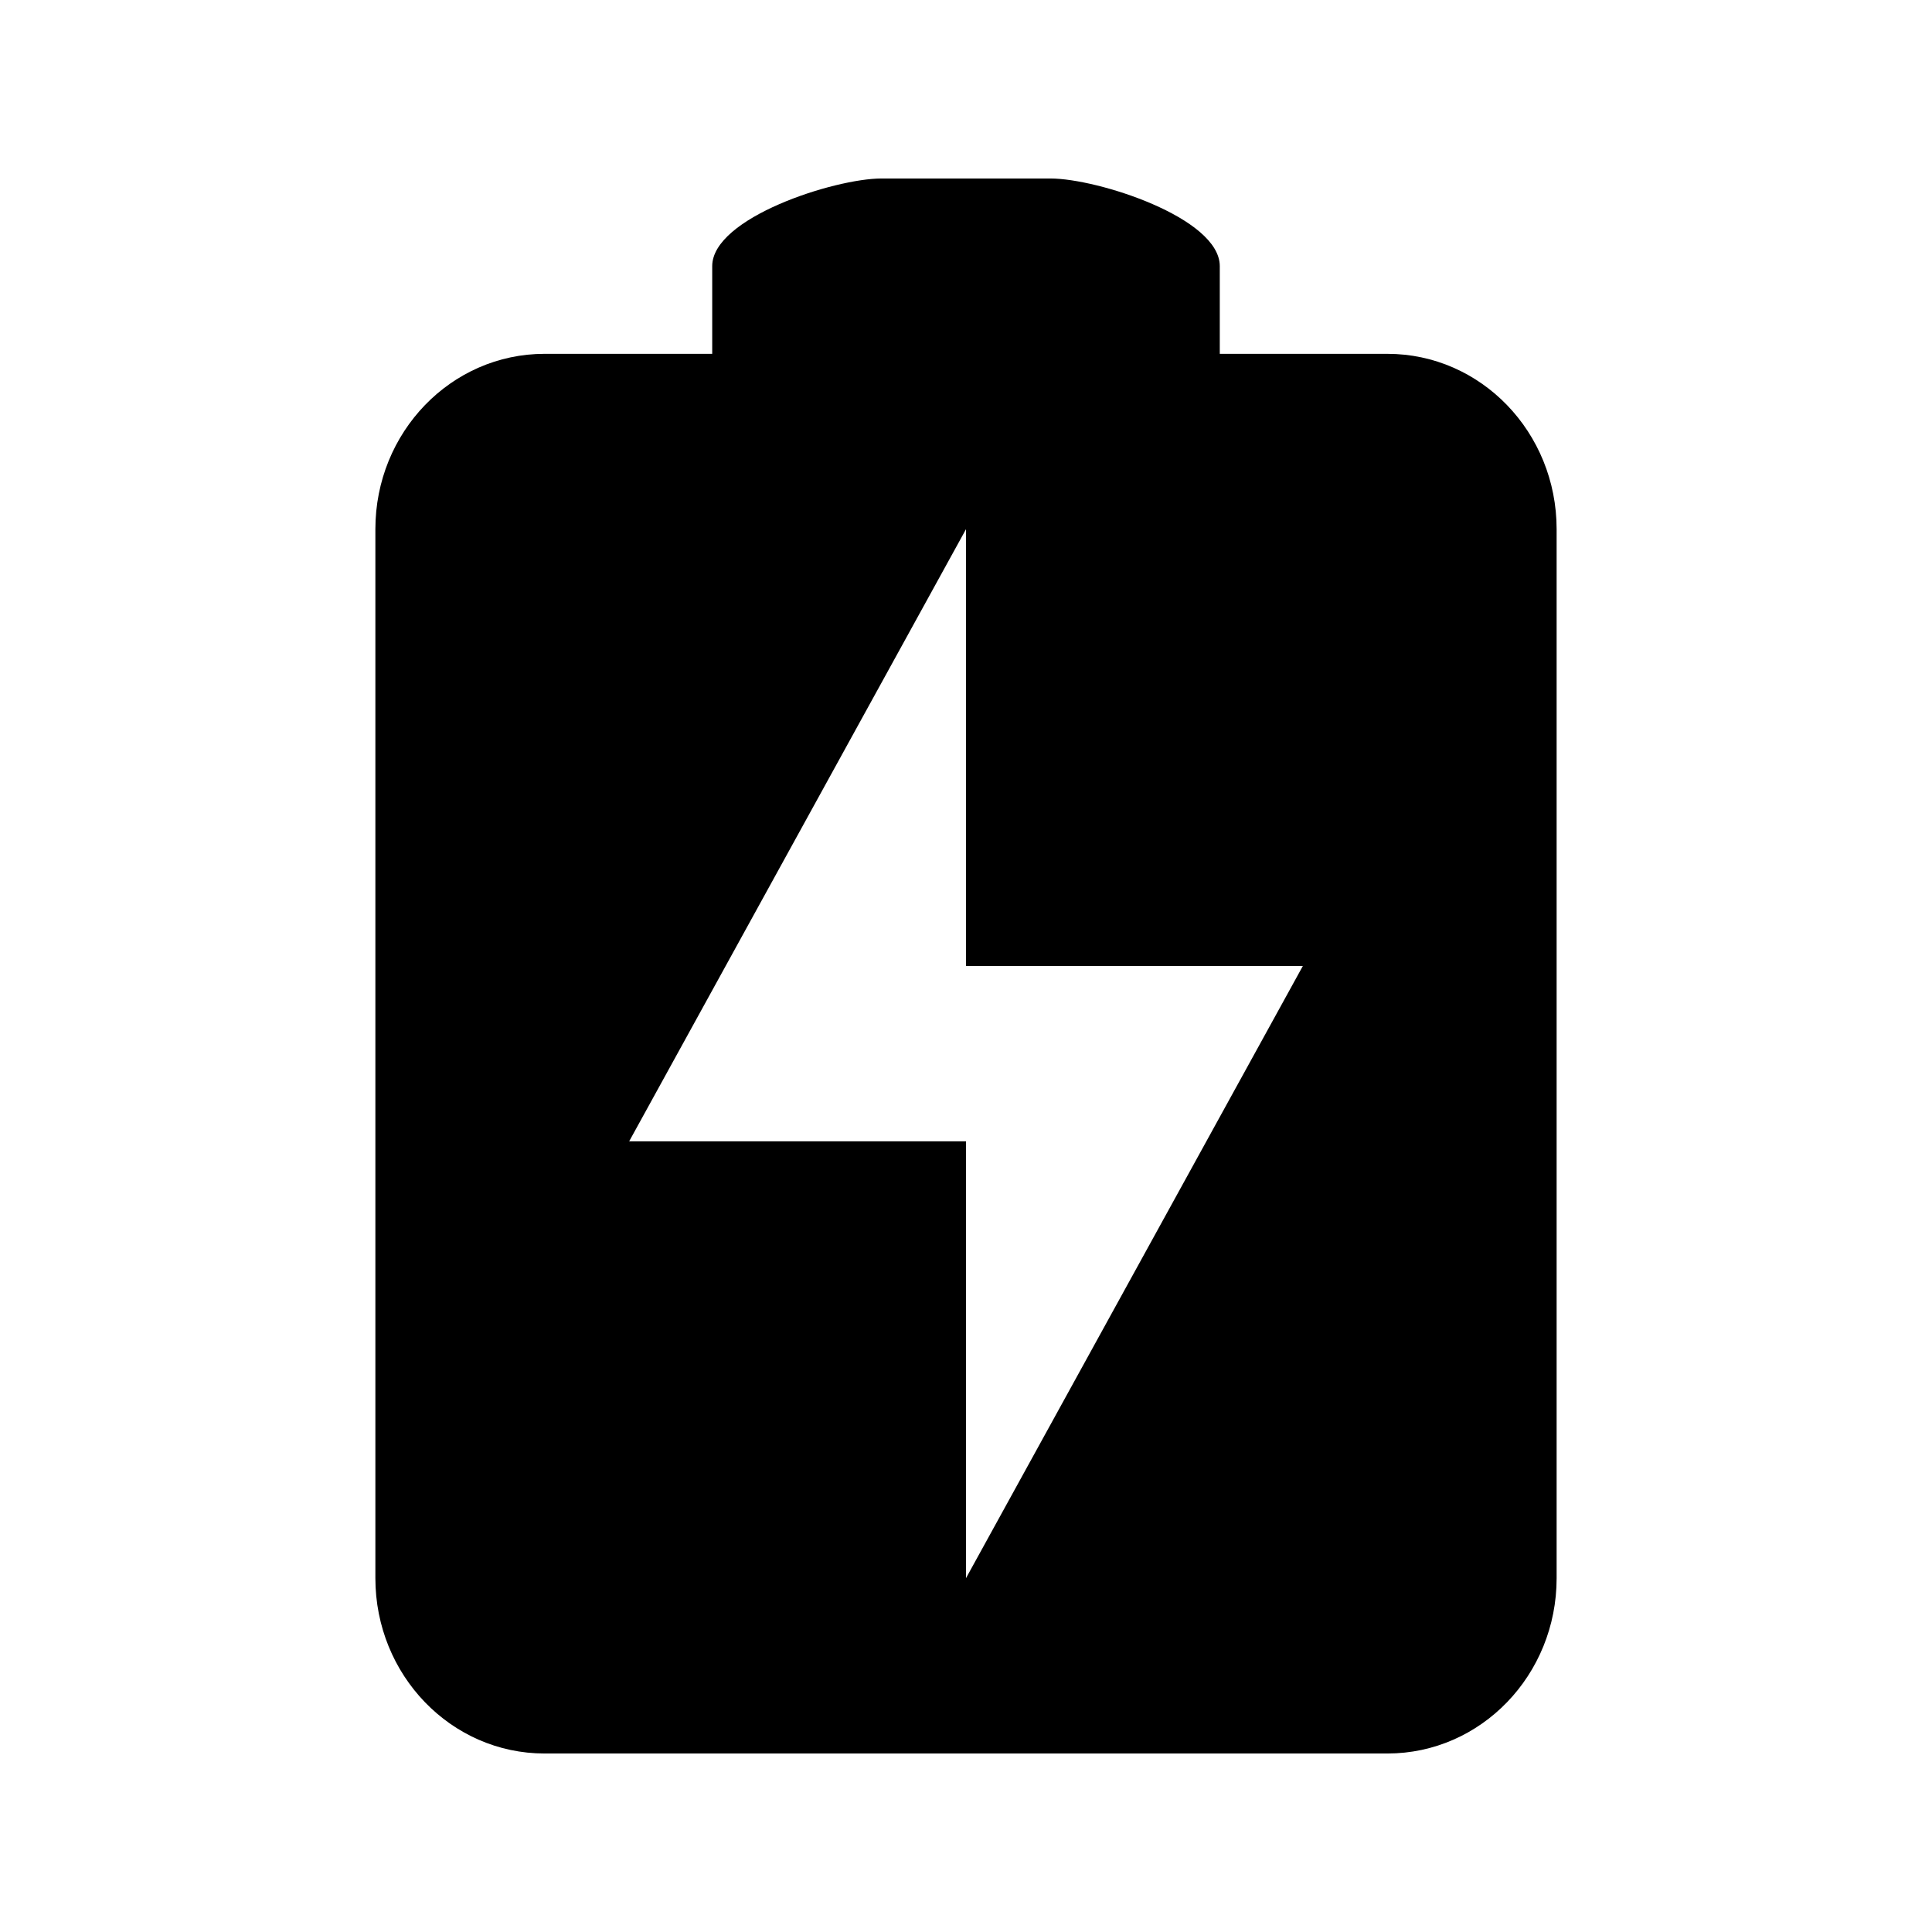 <svg xmlns="http://www.w3.org/2000/svg" width="100%" height="100%" viewBox="0 0 588.8 588.8"><path fill="currentColor" d="M268.618 54.4c-14.245 0-51.563 11.946-51.563 26.718v26.718h-51.093C137.472 107.836 114.4 131.726 114.4 161.274V480.96C114.4 510.51 137.472 534.4 165.963 534.4h256.875c28.49-0.002 51.562-23.892 51.562-53.44V161.274c0-29.547-23.072-53.437-51.563-53.437h-51.093V81.118c0-14.774-37.317-26.718-51.562-26.718H268.62zM294.4 161.275V294.4h102.657L294.4 480.963V347.838H191.743L294.4 161.275z" /></svg>